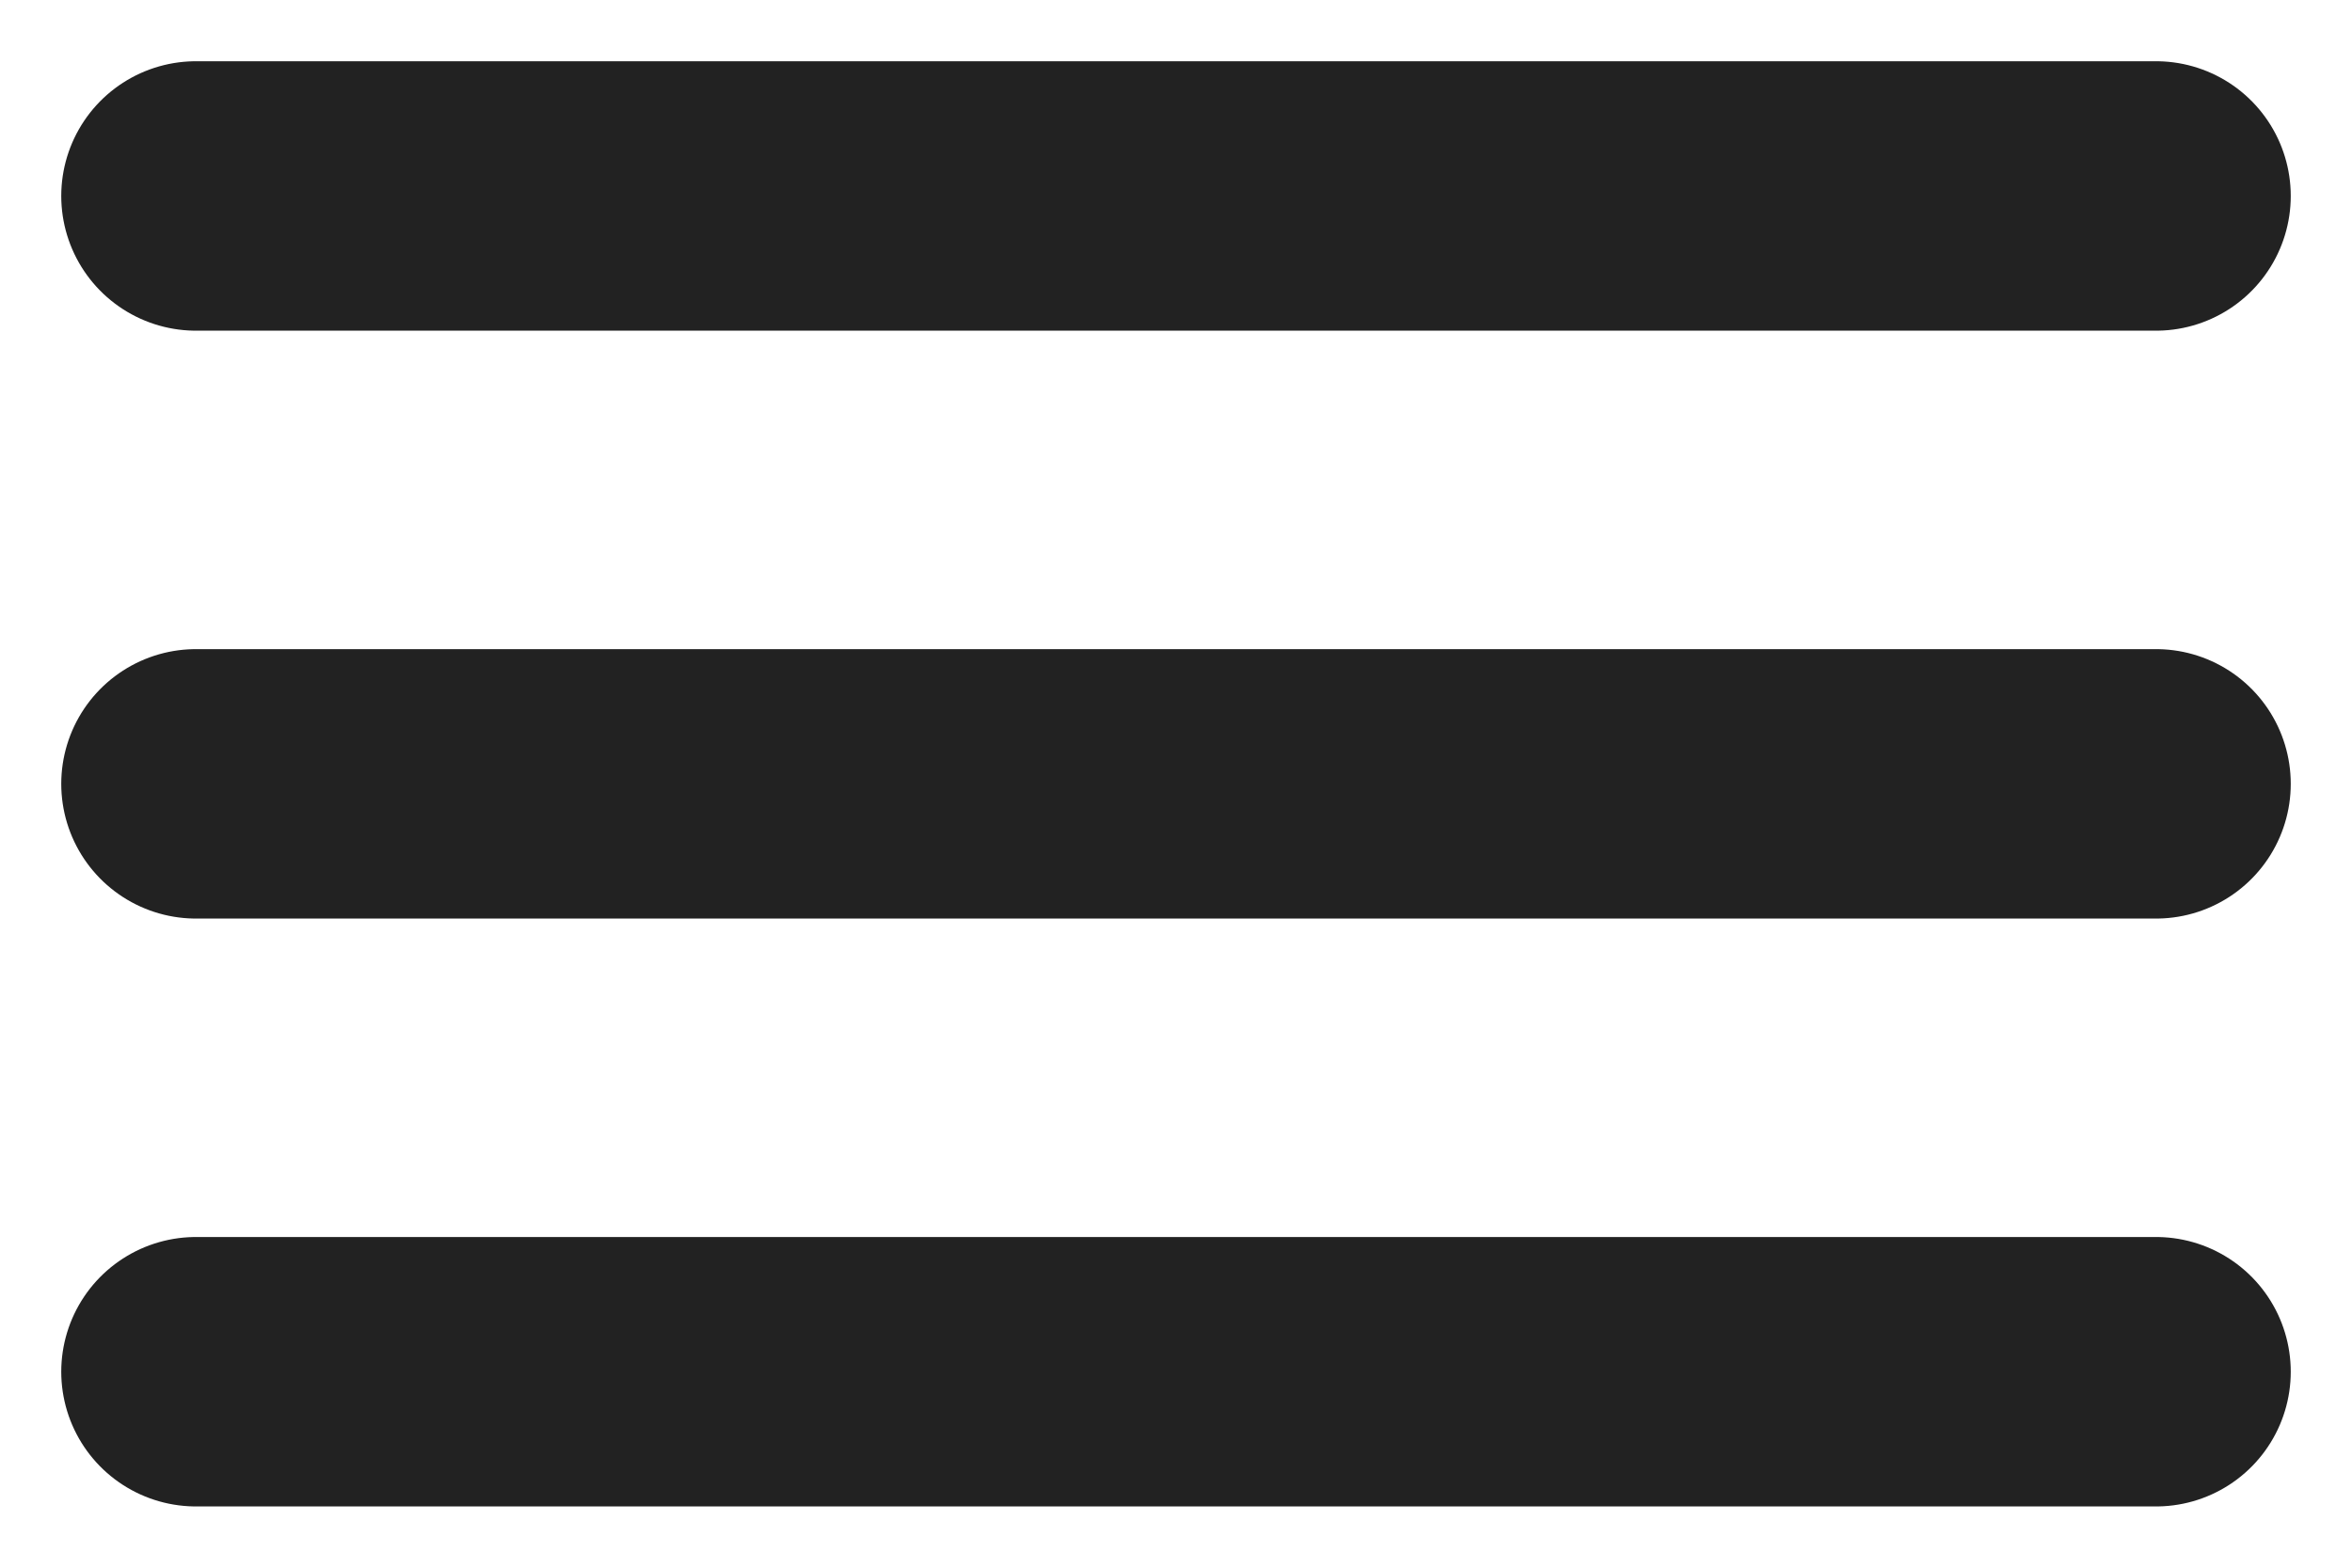 <?xml version="1.0" encoding="utf-8"?>
<svg viewBox="0 2 24 16" fill="#222" 
    xmlns="http://www.w3.org/2000/svg">
    <path d="M2 16L22 16" stroke="#222" stroke-width="2.75"  stroke-linecap="round" />
    <path d="M2 10L22 10" stroke="#222" stroke-width="2.75" stroke-linecap="round" />
    <path d="M2 4L22 4" stroke="#222" stroke-width="2.75" stroke-linecap="round" />
</svg>